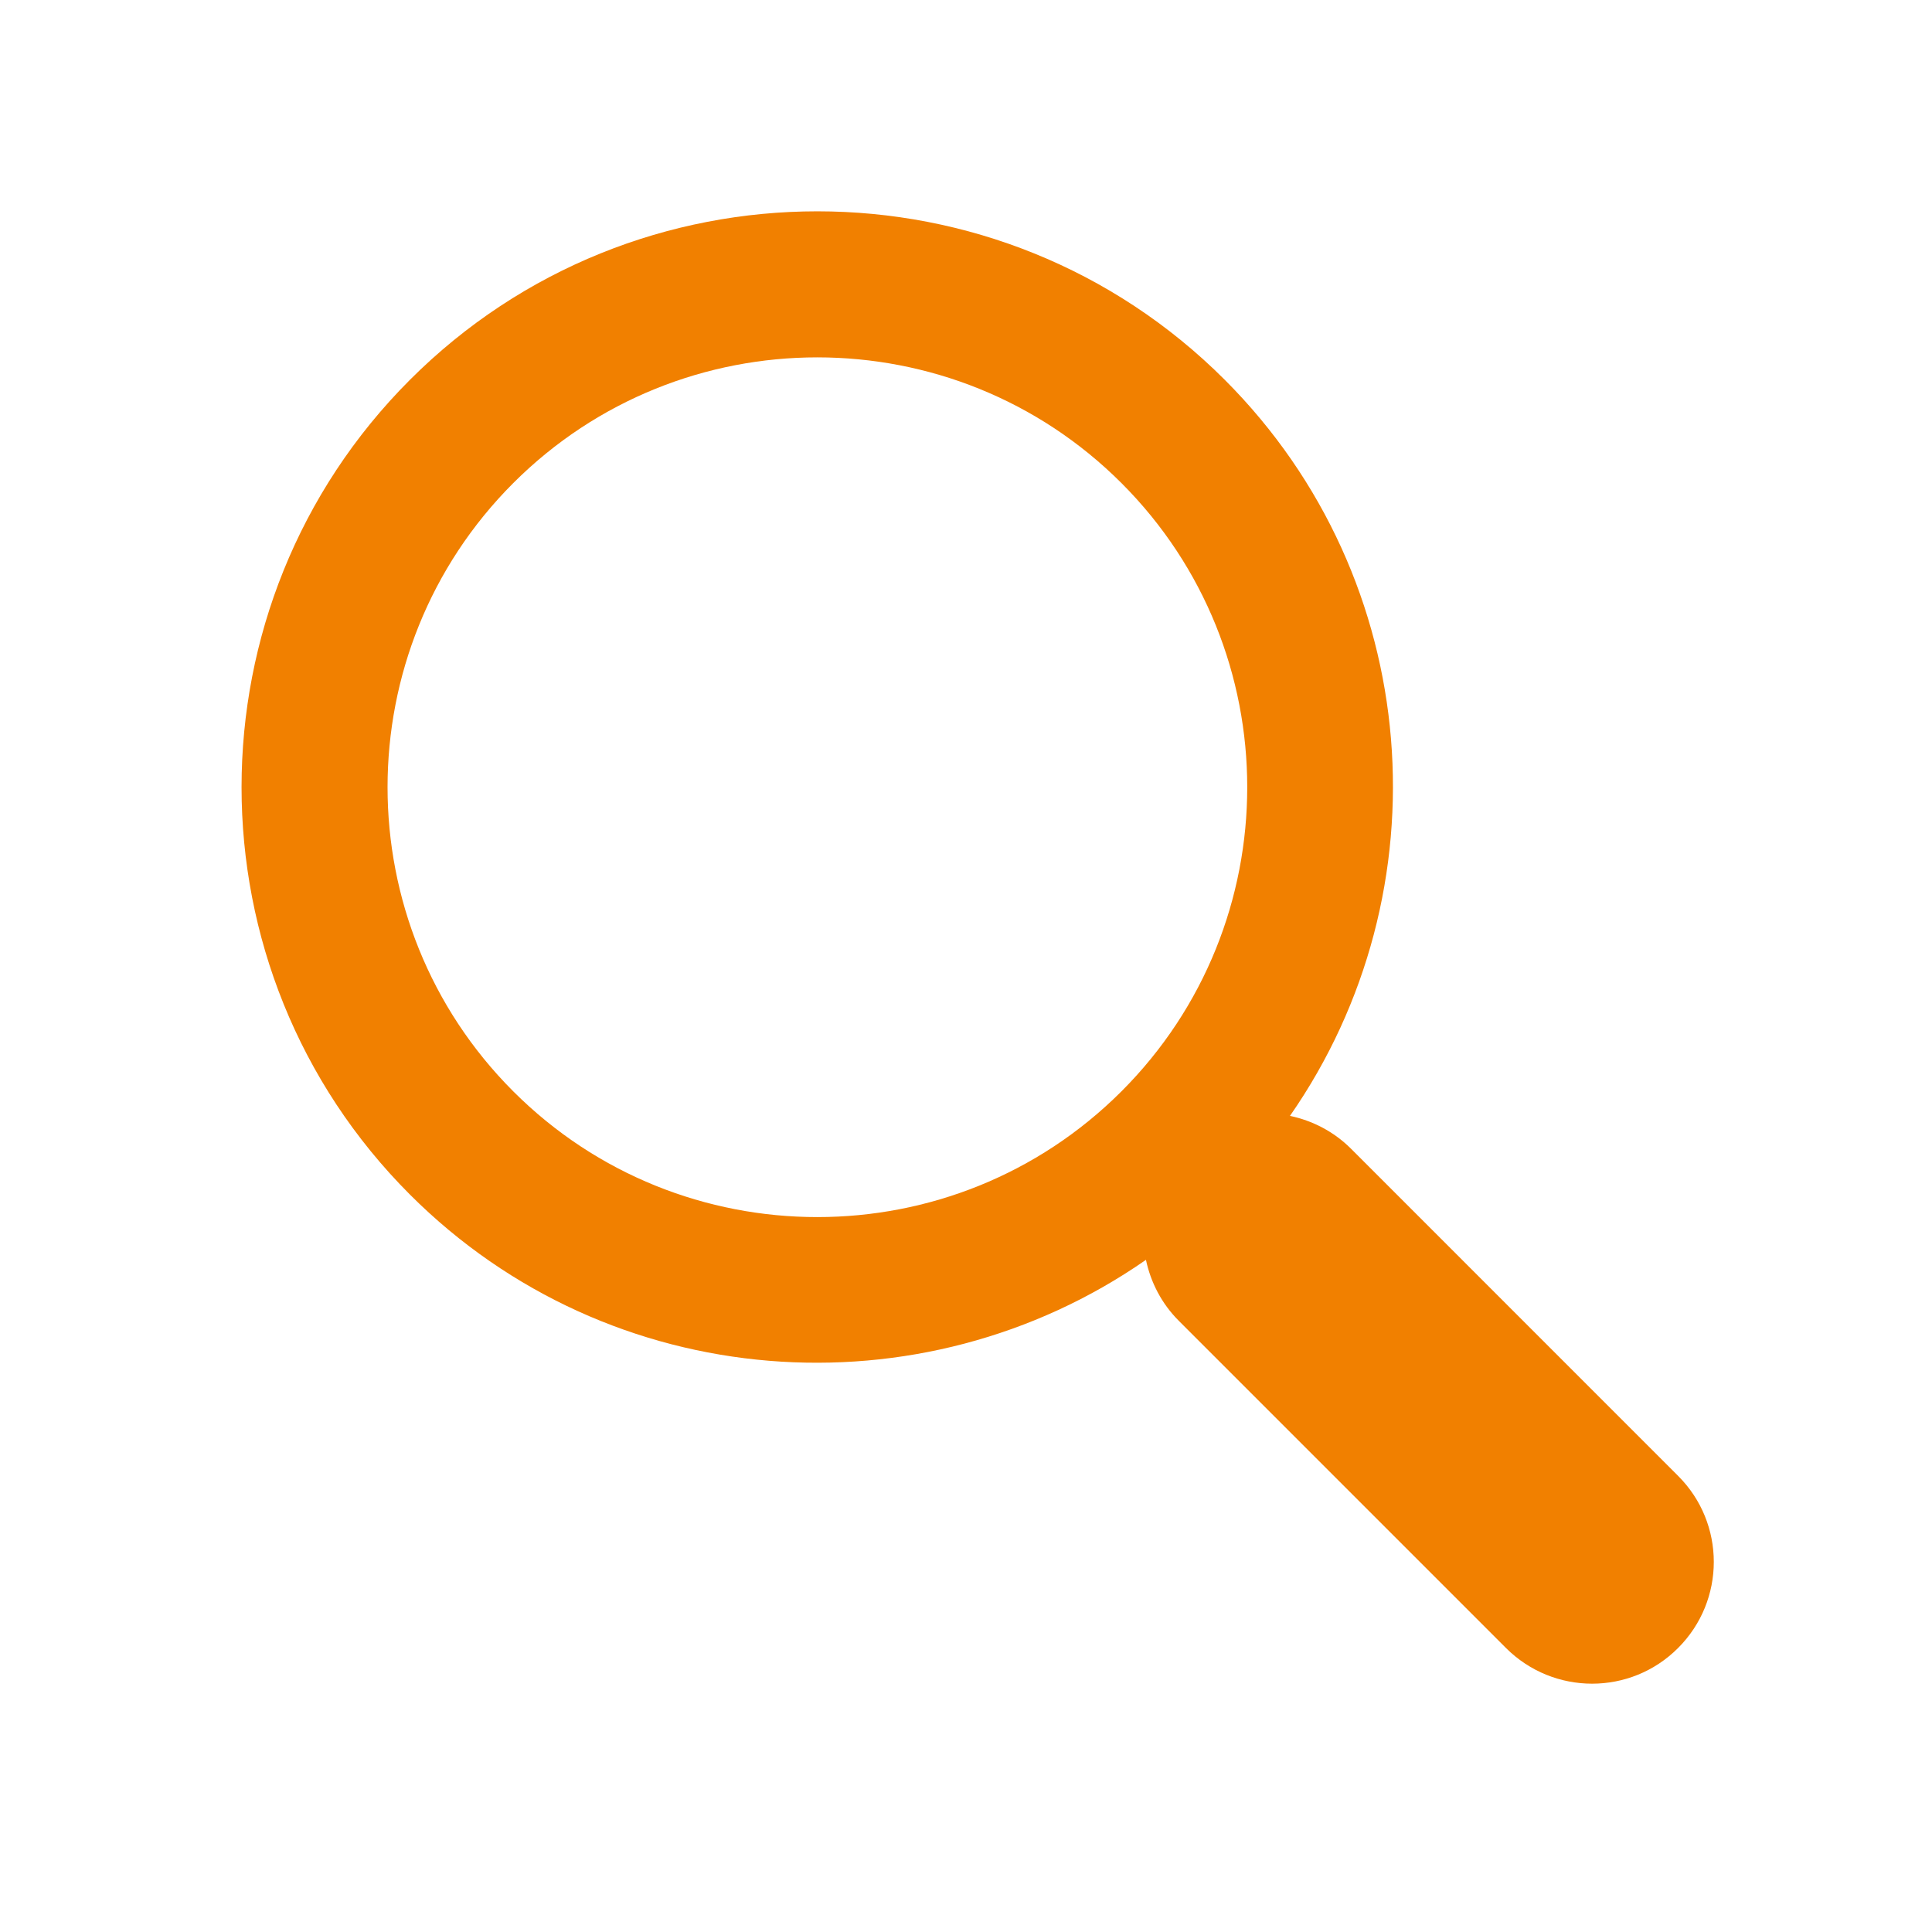 <?xml version="1.0" encoding="UTF-8"?>
<svg width="64px" height="64px" viewBox="0 0 64 64" version="1.1" xmlns="http://www.w3.org/2000/svg" xmlns:xlink="http://www.w3.org/1999/xlink">
    <!-- Generator: Sketch 52.5 (67469) - http://www.bohemiancoding.com/sketch -->
    <title>icons/64px/5</title>
    <desc>Created with Sketch.</desc>
    <g id="icons/64px/5" stroke="none" stroke-width="1" fill="none" fill-rule="evenodd">
        <g id="5" fill="#F18000" fill-rule="nonzero">
            <path d="M40.571,12.581 C33.131,5.14 21.021,5.14 13.581,12.581 C6.142,20.023 6.142,32.131 13.581,39.573 C20.206,46.197 30.526,46.906 37.961,41.734 C38.118,42.474 38.476,43.181 39.052,43.756 L49.887,54.592 C51.466,56.168 54.018,56.168 55.589,54.592 C57.166,53.015 57.166,50.463 55.589,48.89 L44.753,38.052 C44.181,37.481 43.473,37.121 42.732,36.965 C47.908,29.527 47.198,19.21 40.571,12.581 Z M37.15,36.152 C31.595,41.706 22.555,41.706 17.002,36.152 C11.45,30.597 11.45,21.558 17.002,16.003 C22.555,10.45 31.595,10.45 37.15,16.003 C42.705,21.558 42.705,30.597 37.15,36.152 Z" id="Shape"></path>
        </g>
    </g>
</svg>